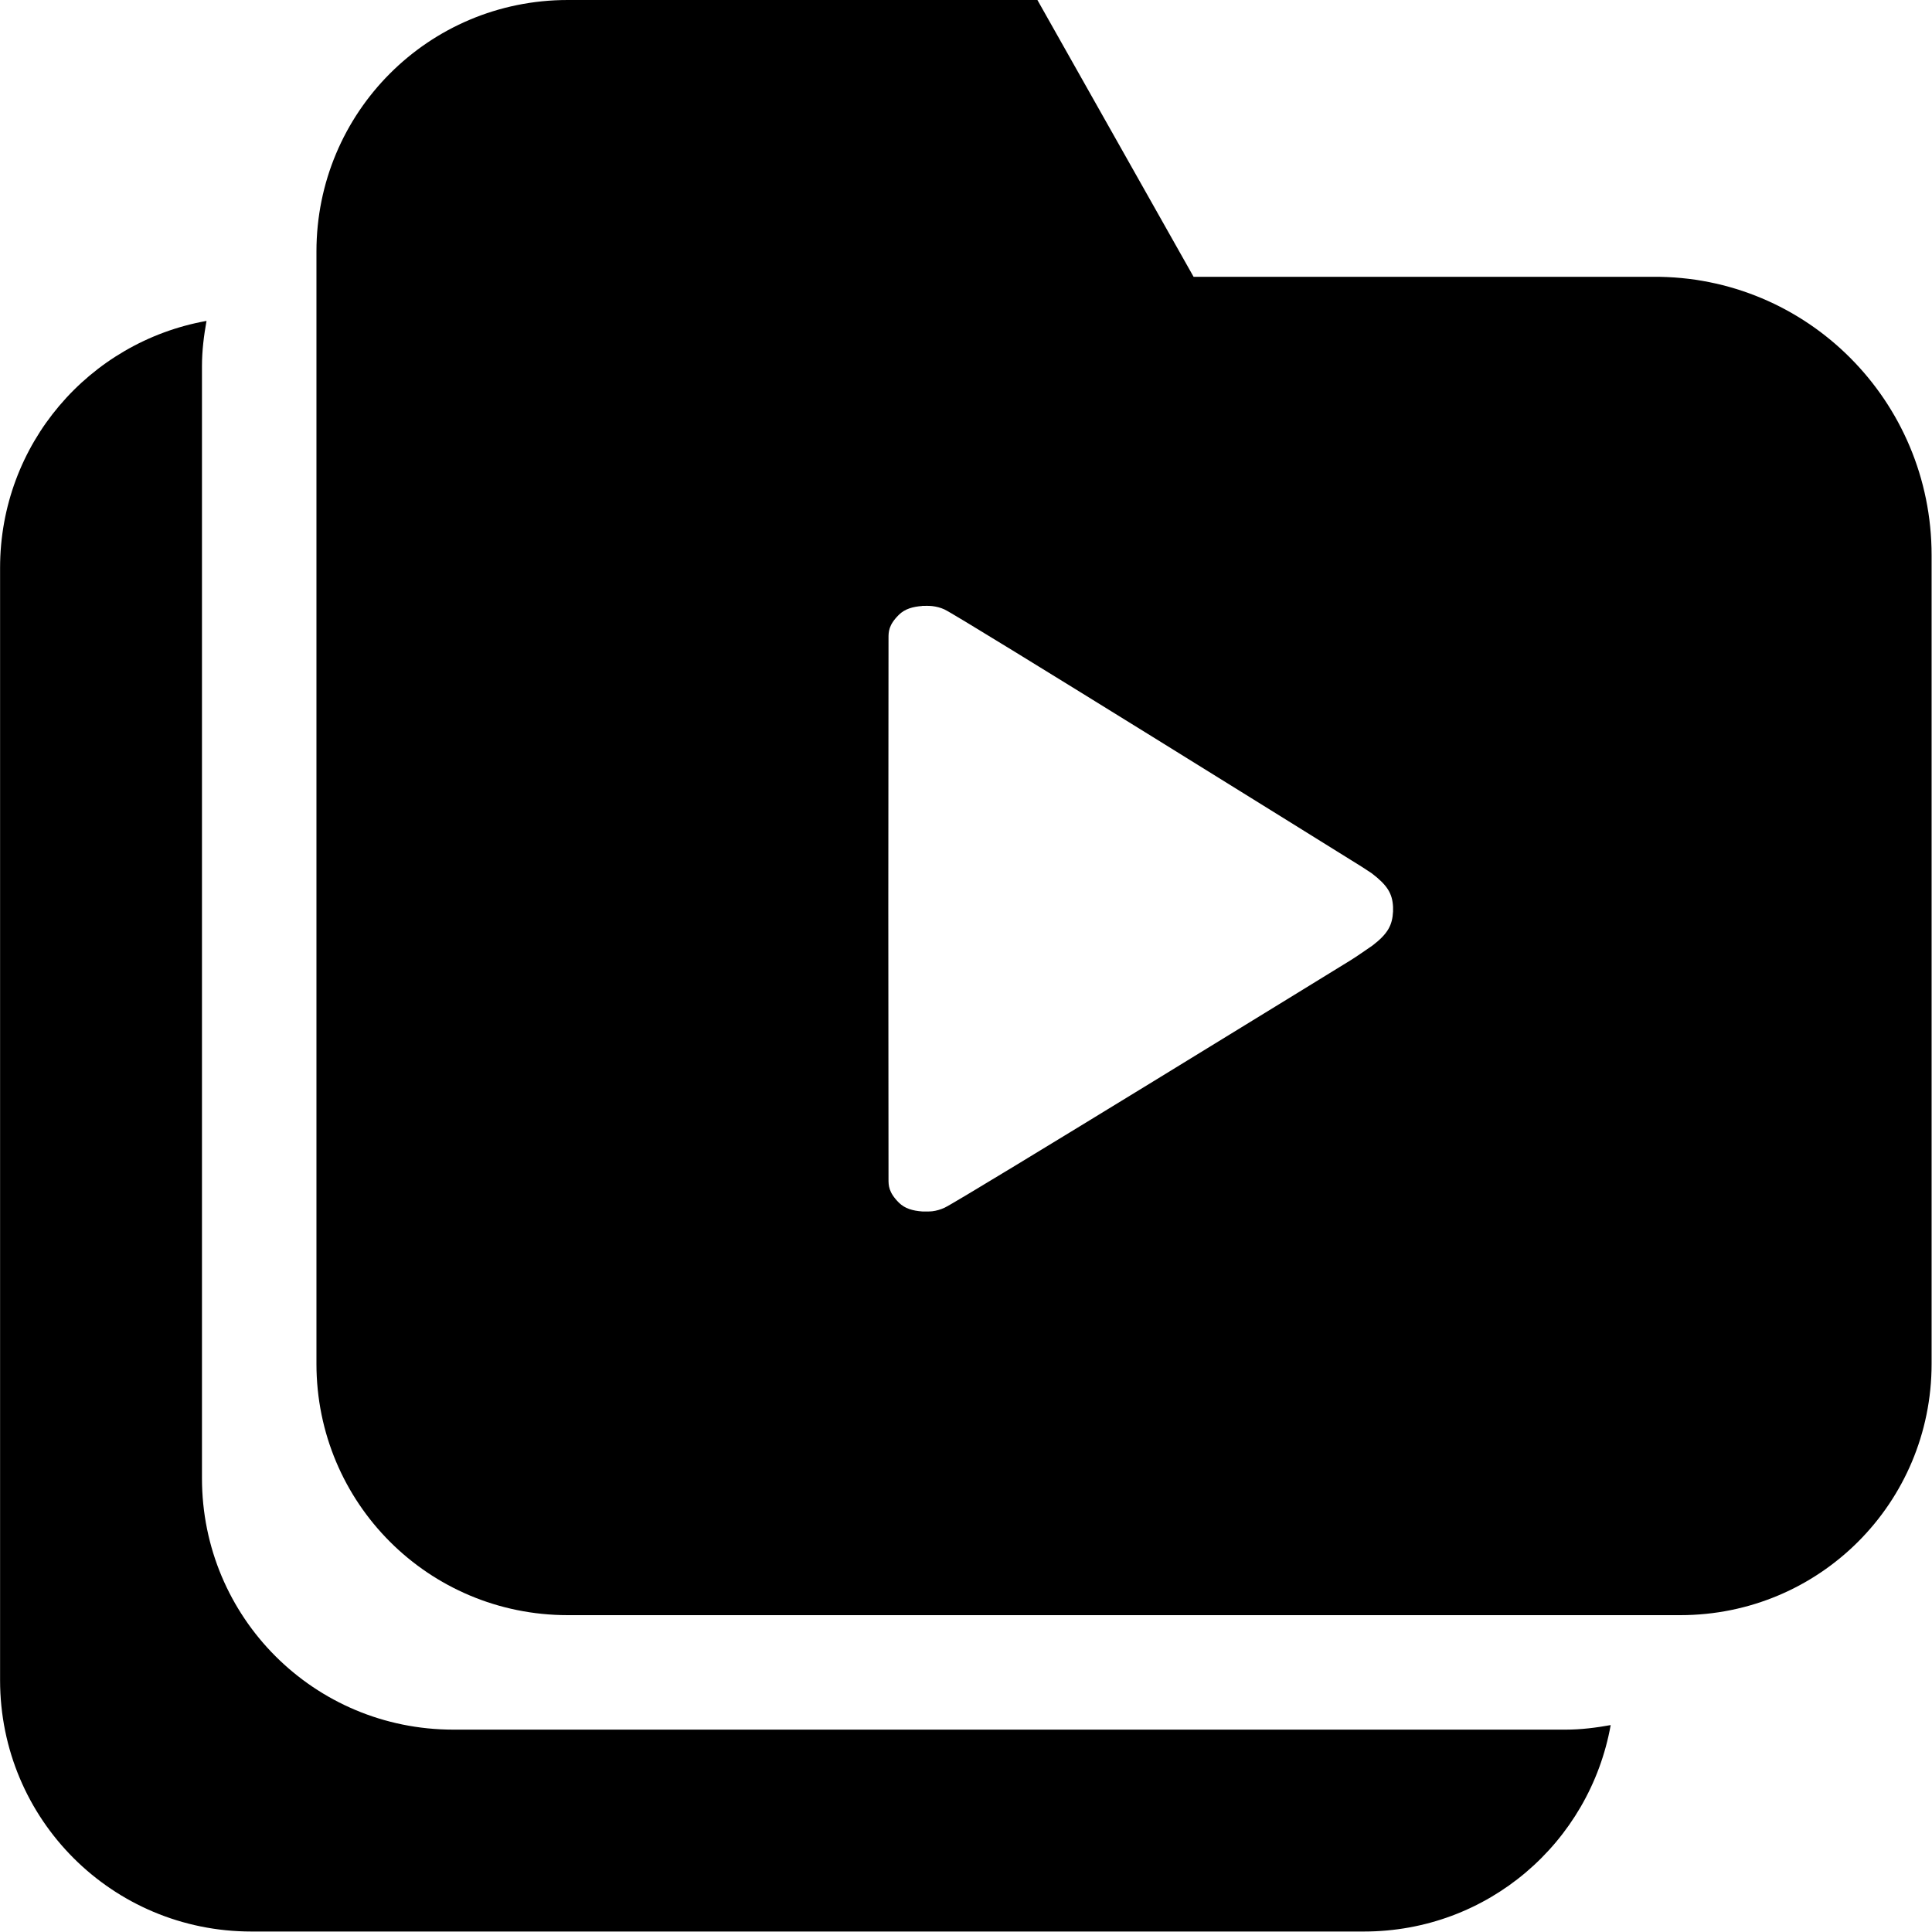 <svg id="core-b" version="1.1" viewBox="0 0 24 24.001" xmlns="http://www.w3.org/2000/svg">
  <g transform="translate(3.134)">
    <g transform="matrix(1.254 0 0 1.254 .797 0)">
      <path id="core-c" d="m2.49 0c-1.38 0-2.49 1.113-2.49 2.492v11.018c0 1.38 1.111 2.49 2.49 2.49h11.02c1.38 0 2.49-1.111 2.49-2.49v-8.01c0-1.528-1.232-2.768-2.76-2.758h-4.551l-1.547-2.742zm3.51 6.002c0.031-0.001 0.072-0.001 0.1 0.002 0.041 0.005 0.082 0.015 0.121 0.033 0.157 0.073 4.018 2.477 4.018 2.477 0.084 0.051 0.159 0.099 0.215 0.137 0.154 0.118 0.204 0.199 0.211 0.332v0.047c-0.007 0.133-0.049 0.218-0.203 0.336-0.057 0.039-0.16 0.111-0.215 0.145 0 0-3.869 2.381-4.025 2.453-0.039 0.018-0.08 0.03-0.121 0.035-0.028 0.003-0.069 0.003-0.1 0.002-0.093-0.007-0.172-0.028-0.232-0.088-0.102-0.102-0.102-0.171-0.102-0.23 0-0.052-0.002-2.672-0.002-2.672v-0.02s0.002-2.618 0.002-2.67c0-0.06-1.913e-4 -0.129 0.102-0.23 0.06-0.06 0.14-0.081 0.232-0.088z" style="stroke-width:.667"/>
      <path id="core-d" d="m-1.089 3.179c-1.165 0.209-2.045 1.22-2.045 2.447v11.018c0 1.38 1.111 2.49 2.49 2.49h11.02c1.227 0 2.236-0.88 2.445-2.045-0.145 0.026-0.293 0.045-0.445 0.045h-11.02c-1.38 2e-6 -2.49-1.111-2.49-2.49v-11.018c0-0.153 0.019-0.302 0.045-0.447z" style="stroke-width:.667"/>
    </g>
  </g>
</svg>
